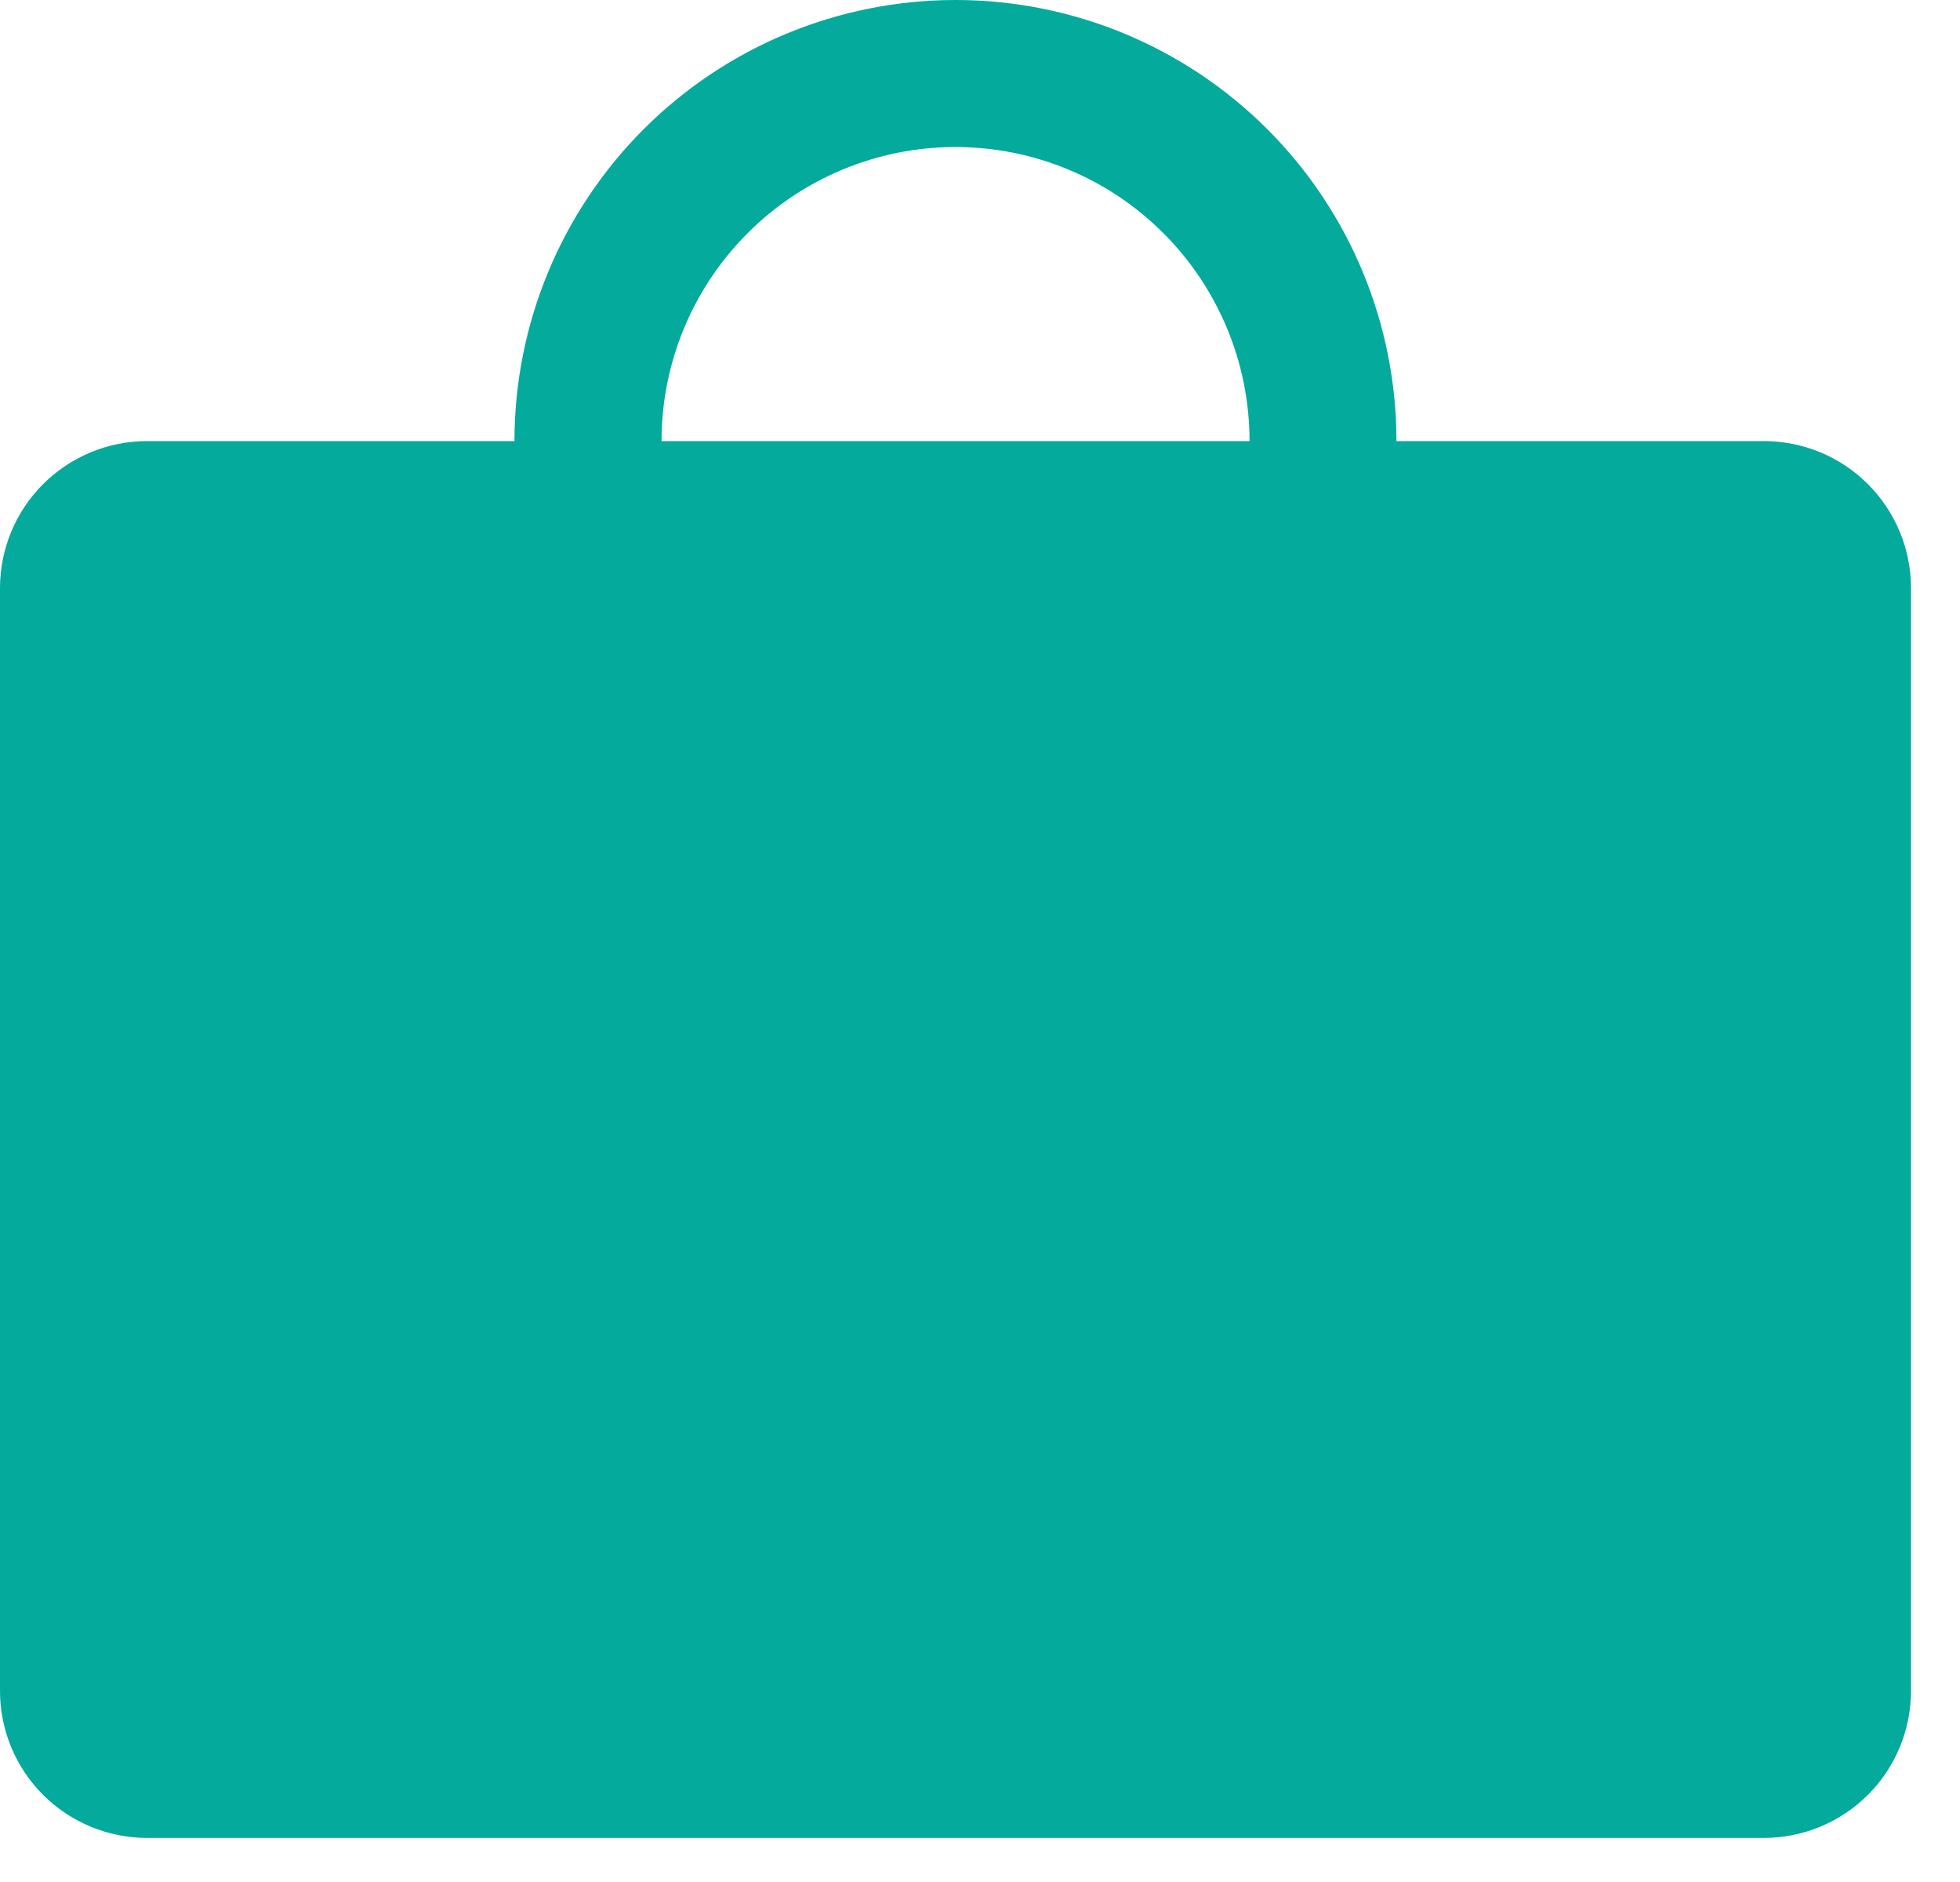 <svg width="25" height="24" viewBox="0 0 25 24" fill="none" xmlns="http://www.w3.org/2000/svg">
<path d="M17.562 5.625V5.875H17.812H22.5C22.931 5.875 23.344 6.046 23.649 6.351C23.954 6.656 24.125 7.069 24.125 7.5V21.562C24.125 21.994 23.954 22.407 23.649 22.712C23.344 23.016 22.931 23.188 22.5 23.188H1.875C1.444 23.188 1.031 23.016 0.726 22.712C0.421 22.407 0.25 21.994 0.25 21.562V7.5C0.25 7.069 0.421 6.656 0.726 6.351C1.031 6.046 1.444 5.875 1.875 5.875H6.562H6.812V5.625C6.812 4.199 7.379 2.832 8.387 1.824C9.395 0.816 10.762 0.25 12.188 0.25C13.613 0.25 14.98 0.816 15.988 1.824C16.996 2.832 17.562 4.199 17.562 5.625ZM15.938 5.875H16.188V5.625C16.188 4.564 15.766 3.547 15.016 2.797C14.266 2.046 13.248 1.625 12.188 1.625C11.127 1.625 10.109 2.046 9.359 2.797C8.609 3.547 8.188 4.564 8.188 5.625V5.875H8.438H15.938Z" fill="#04AA9C" stroke="#04AA9C" stroke-width="0.5"/>
</svg>
